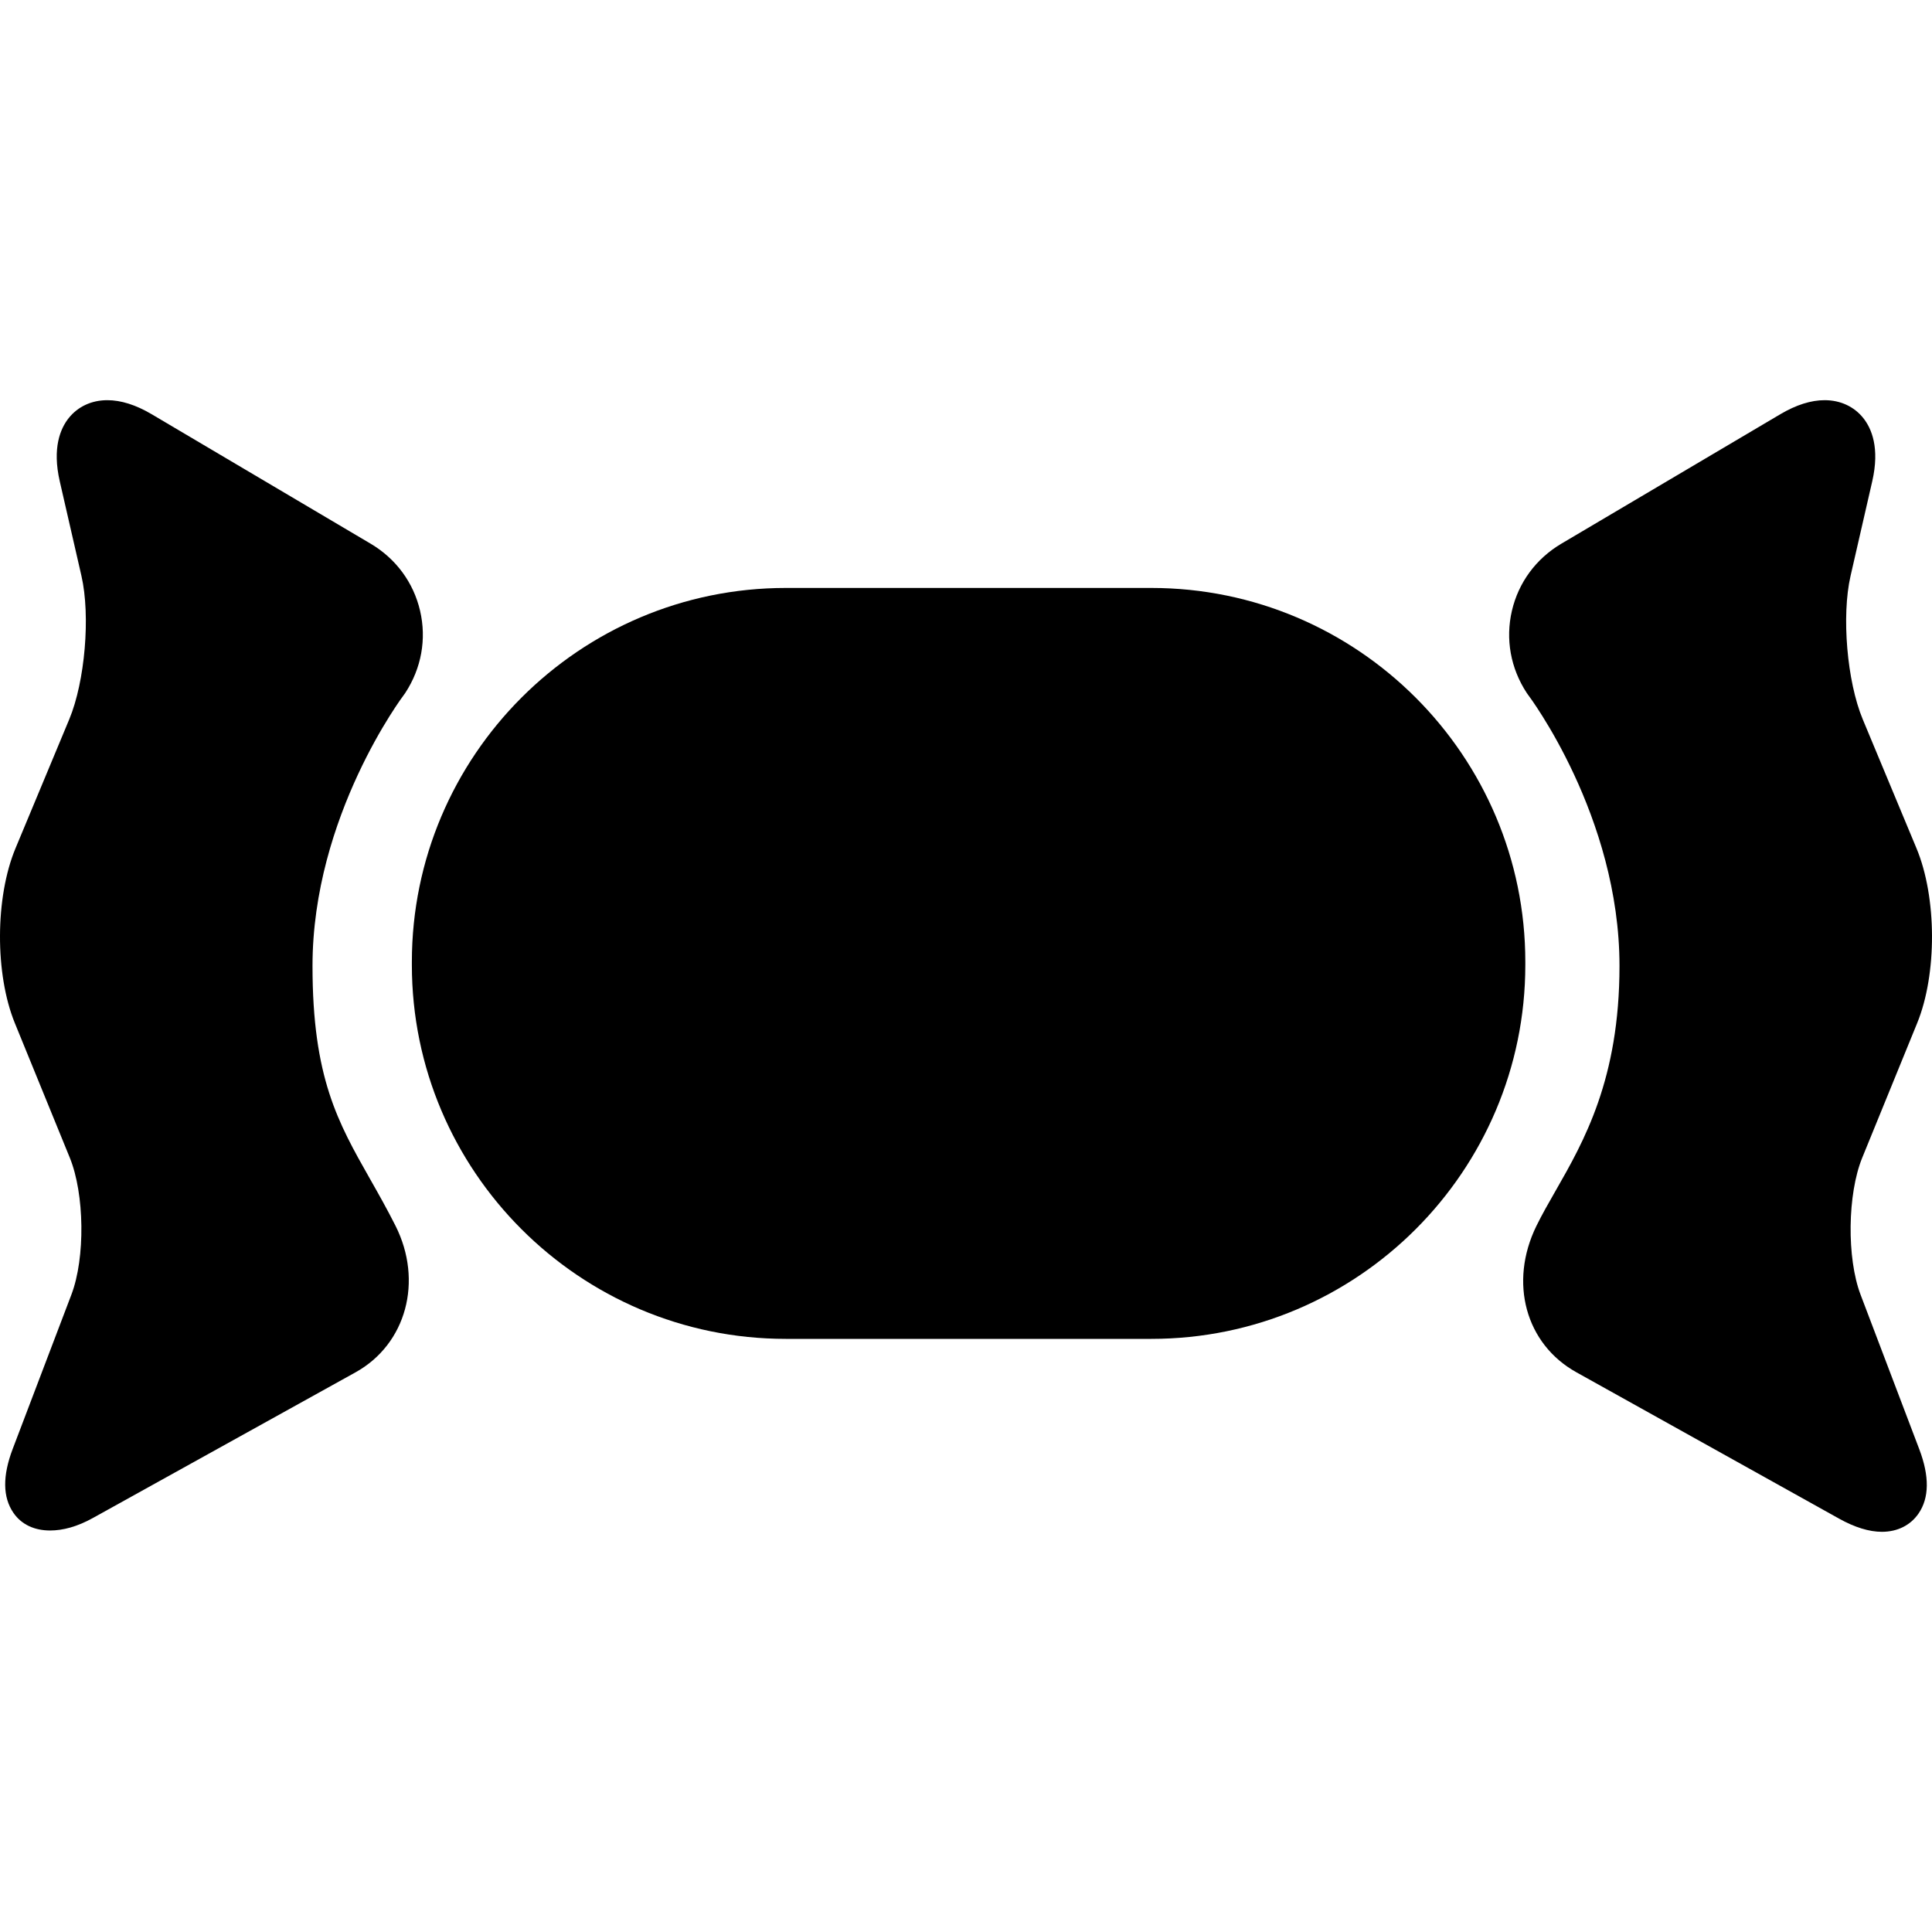 <?xml version="1.0" encoding="iso-8859-1"?>
<!-- Generator: Adobe Illustrator 17.1.0, SVG Export Plug-In . SVG Version: 6.00 Build 0)  -->
<!DOCTYPE svg PUBLIC "-//W3C//DTD SVG 1.1//EN" "http://www.w3.org/Graphics/SVG/1.1/DTD/svg11.dtd">
<svg version="1.1" xmlns="http://www.w3.org/2000/svg" xmlns:xlink="http://www.w3.org/1999/xlink" x="0px" y="0px"
	 viewBox="0 0 373.055 373.055" style="enable-background:new 0 0 373.055 373.055;" xml:space="preserve">
<g>
	<path d="M294.528,185.739c0-39.817-32.394-72.211-72.211-72.211h-70.578c-39.817,0-72.211,32.394-72.211,72.211v0.577
		c0,39.817,32.394,72.211,72.211,72.211h70.578c39.817,0,72.211-32.394,72.211-72.211V185.739z"/>
	<path d="M71.448,227.647c-6.205-10.938-11.106-19.577-11.106-41.131c0-28.957,17.52-52.182,17.692-52.408l0.219-0.308
		c3.117-4.755,4.134-10.386,2.863-15.855c-1.271-5.469-4.667-10.075-9.561-12.969L29.277,79.978
		c-3.037-1.795-5.912-2.706-8.546-2.706c-3.038,0-5.689,1.228-7.466,3.458c-1.603,2.012-3.203,5.763-1.726,12.209l4.187,18.265
		c1.766,7.708,0.689,20.385-2.352,27.684L2.988,163.813c-3.936,9.447-3.99,24.266-0.123,33.742l10.604,25.971
		c2.863,7.014,3.013,19.361,0.323,26.442L2.454,279.771c-1.985,5.224-1.936,9.34,0.147,12.36c1.566,2.271,4.079,3.396,7.073,3.396
		c0,0,0.001,0,0.001,0c2.456,0,5.241-0.73,8.277-2.422L68.68,264.97c9.761-5.438,13.066-17.596,7.688-28.281
		C74.708,233.394,73.051,230.472,71.448,227.647z"/>
	<path d="M359.264,249.999c-2.69-7.08-2.54-19.443,0.321-26.457l10.604-25.98c3.867-9.476,3.813-24.299-0.123-33.745l-10.386-24.928
		c-3.041-7.299-4.118-19.977-2.352-27.684l4.187-18.266c1.478-6.446-0.123-10.198-1.726-12.209c-1.777-2.23-4.429-3.458-7.466-3.458
		c-2.634,0-5.51,0.911-8.547,2.706l-42.278,24.997c-4.895,2.894-8.29,7.5-9.561,12.969s-0.254,11.1,2.863,15.855l0.215,0.303
		c0.178,0.231,17.697,23.456,17.697,52.413c0,21.859-6.869,33.862-12.388,43.507c-1.338,2.337-2.601,4.544-3.664,6.718
		c-5.328,10.898-2.084,22.771,7.714,28.229l50.727,28.263c3.037,1.692,5.821,2.55,8.278,2.55c2.994,0,5.506-1.251,7.072-3.522
		c2.084-3.02,2.134-7.2,0.148-12.425L359.264,249.999z"/>
</g>
<g>
</g>
<g>
</g>
<g>
</g>
<g>
</g>
<g>
</g>
<g>
</g>
<g>
</g>
<g>
</g>
<g>
</g>
<g>
</g>
<g>
</g>
<g>
</g>
<g>
</g>
<g>
</g>
<g>
</g>
</svg>
